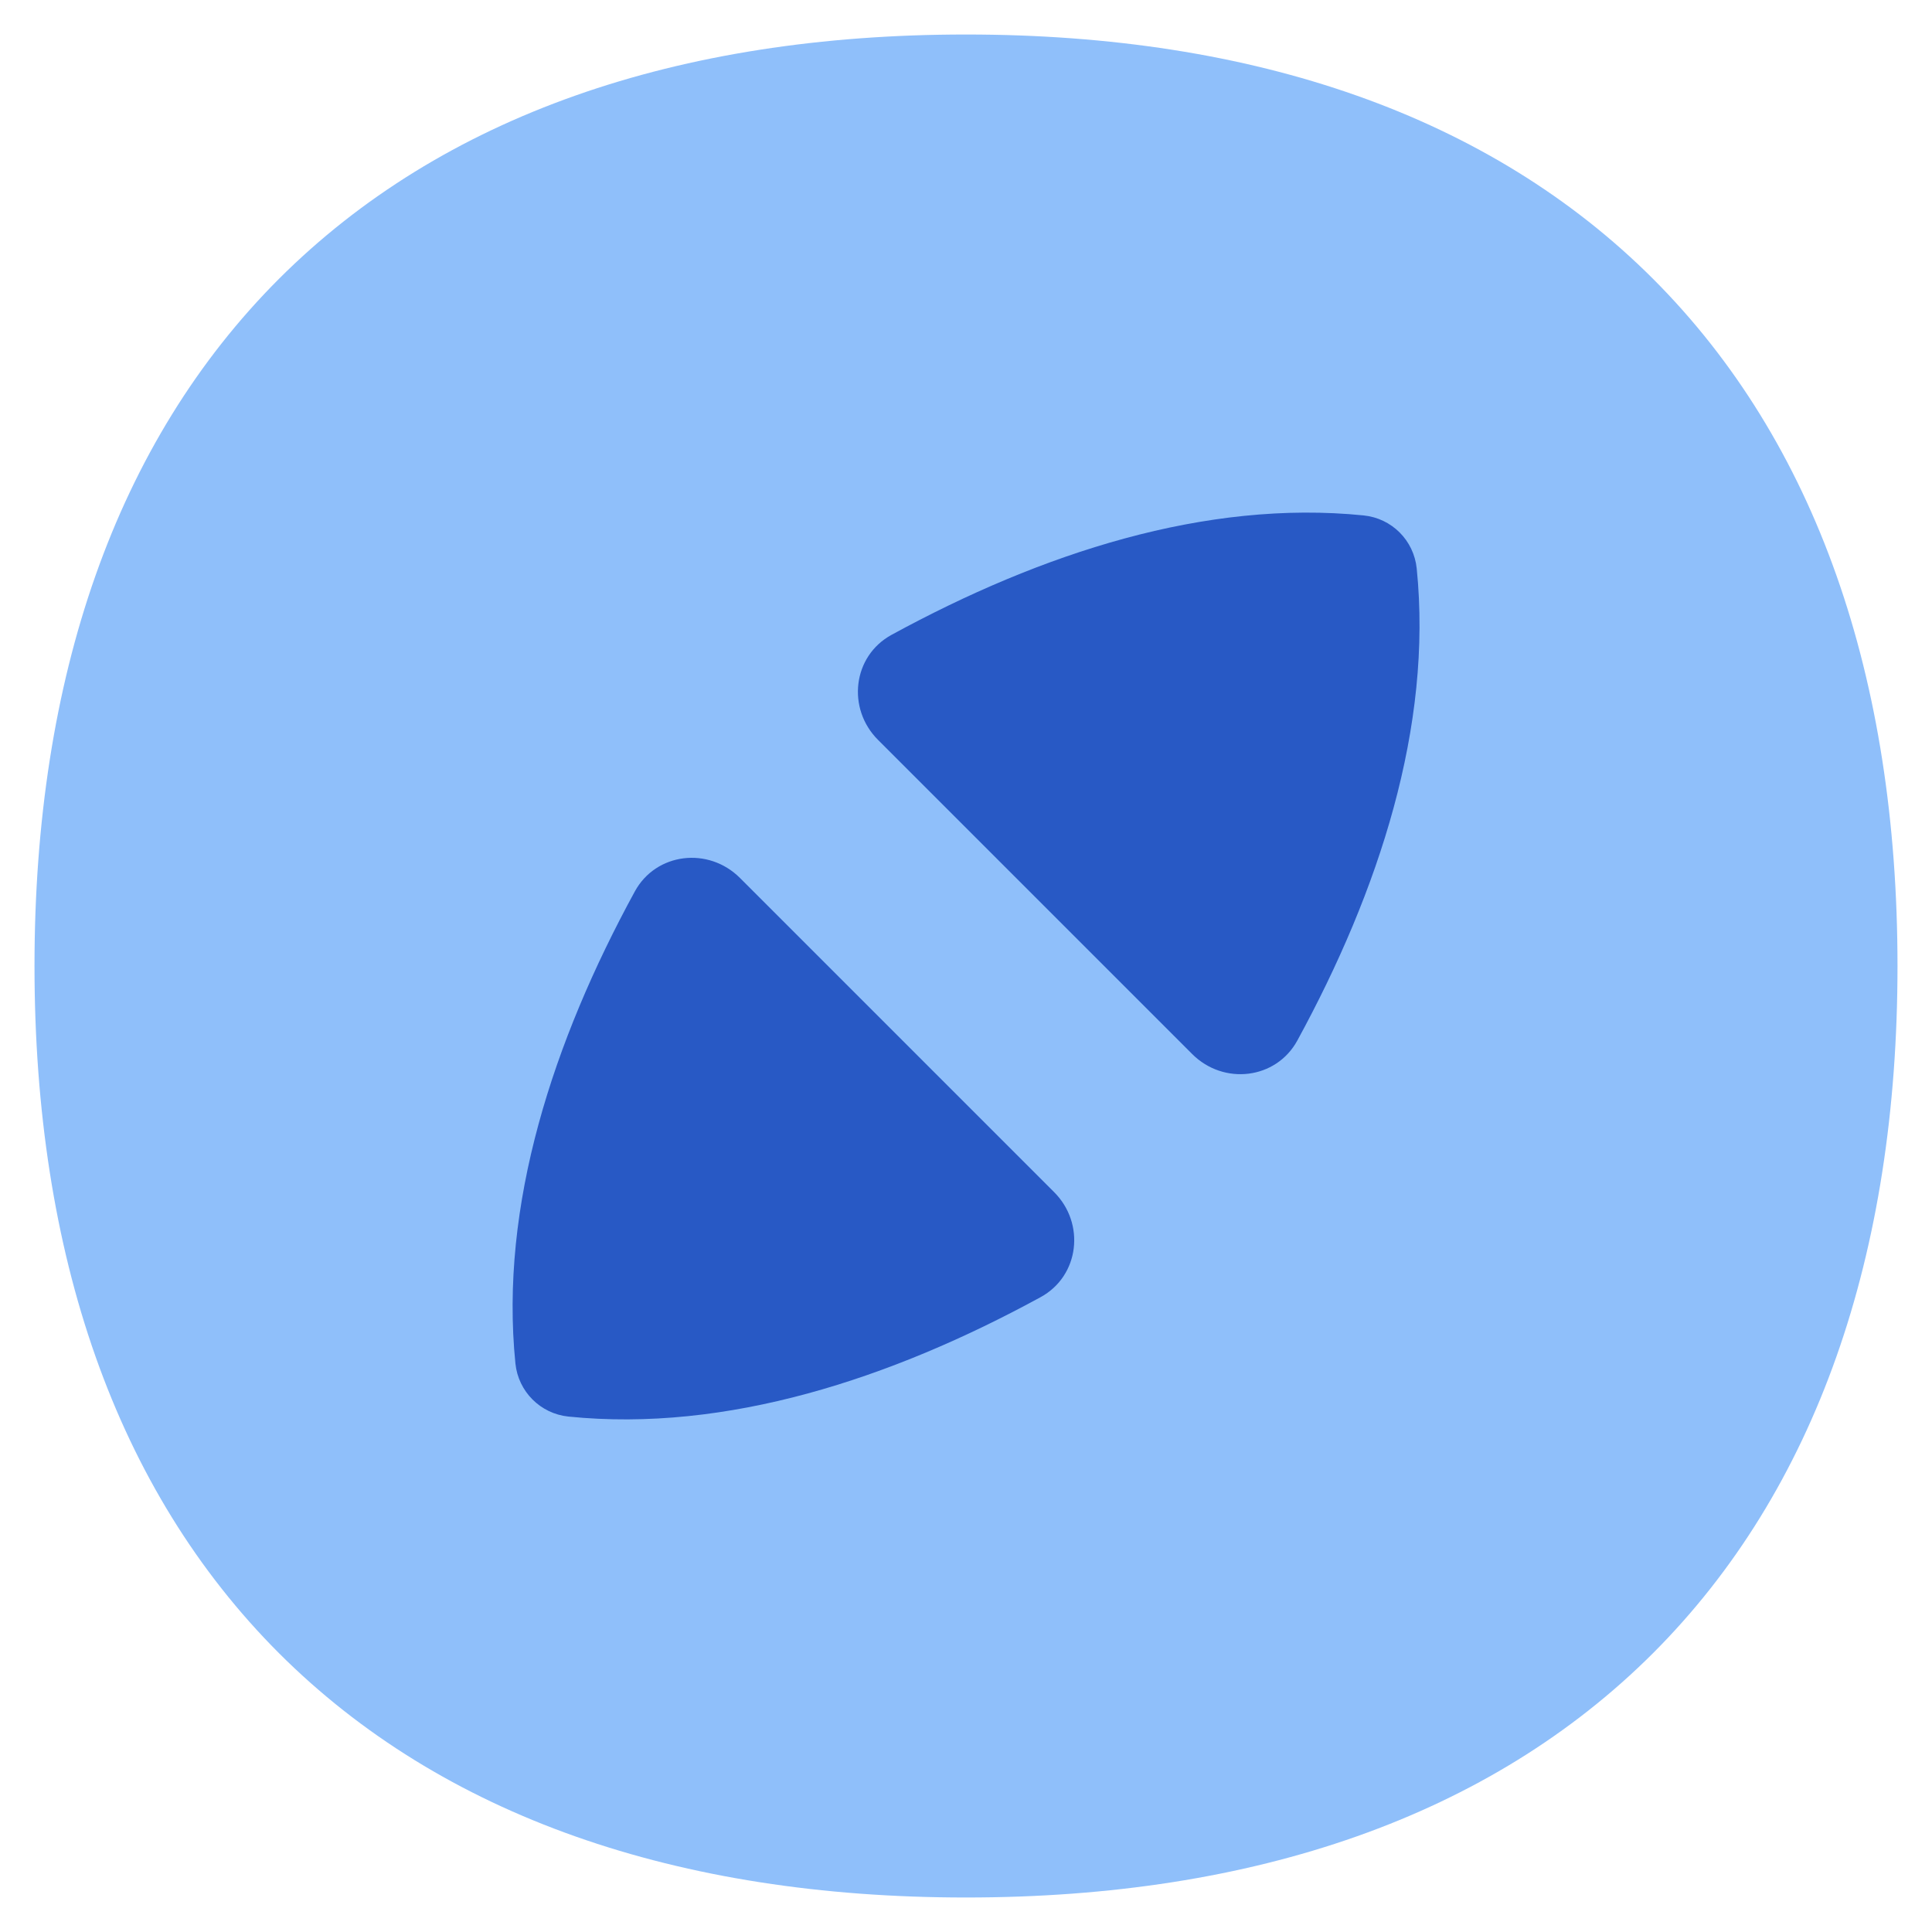 <svg xmlns="http://www.w3.org/2000/svg" fill="none" viewBox="0 0 14 14" id="Location-Compass-2--Streamline-Flex">
  <desc>
    Location Compass 2 Streamline Icon: https://streamlinehq.com
  </desc>
  <g id="location-compass-2--arrow-compass-location-gps-map-maps-point">
    <path id="Union" fill="#8fbffa" d="M7 0.25c-2.092 0 -3.797 0.59 -4.979 1.771C0.84 3.203 0.25 4.908 0.25 7c0 2.092 0.59 3.797 1.771 4.979C3.203 13.16 4.908 13.75 7 13.75c2.092 0 3.797 -0.59 4.979 -1.771C13.16 10.797 13.75 9.092 13.75 7c0 -2.092 -0.59 -3.797 -1.771 -4.979C10.797 0.84 9.092 0.25 7 0.25Z" stroke-width="1"></path>
    <path id="Union_2" fill="#2859c5" fill-rule="evenodd" d="M9.401 7.54c0.592 -1.085 0.981 -2.276 0.865 -3.421 -0.021 -0.203 -0.18 -0.363 -0.384 -0.384 -1.145 -0.116 -2.336 0.273 -3.421 0.865 -0.283 0.154 -0.326 0.535 -0.098 0.762l2.276 2.276c0.228 0.228 0.608 0.184 0.762 -0.098ZM4.6 6.46c-0.592 1.085 -0.981 2.276 -0.865 3.421 0.021 0.203 0.181 0.363 0.384 0.384 1.145 0.116 2.336 -0.273 3.421 -0.865 0.283 -0.154 0.326 -0.535 0.098 -0.762L5.362 6.362c-0.228 -0.228 -0.608 -0.184 -0.762 0.098Z" clip-rule="evenodd" stroke-width="1"></path>
  </g>
</svg>